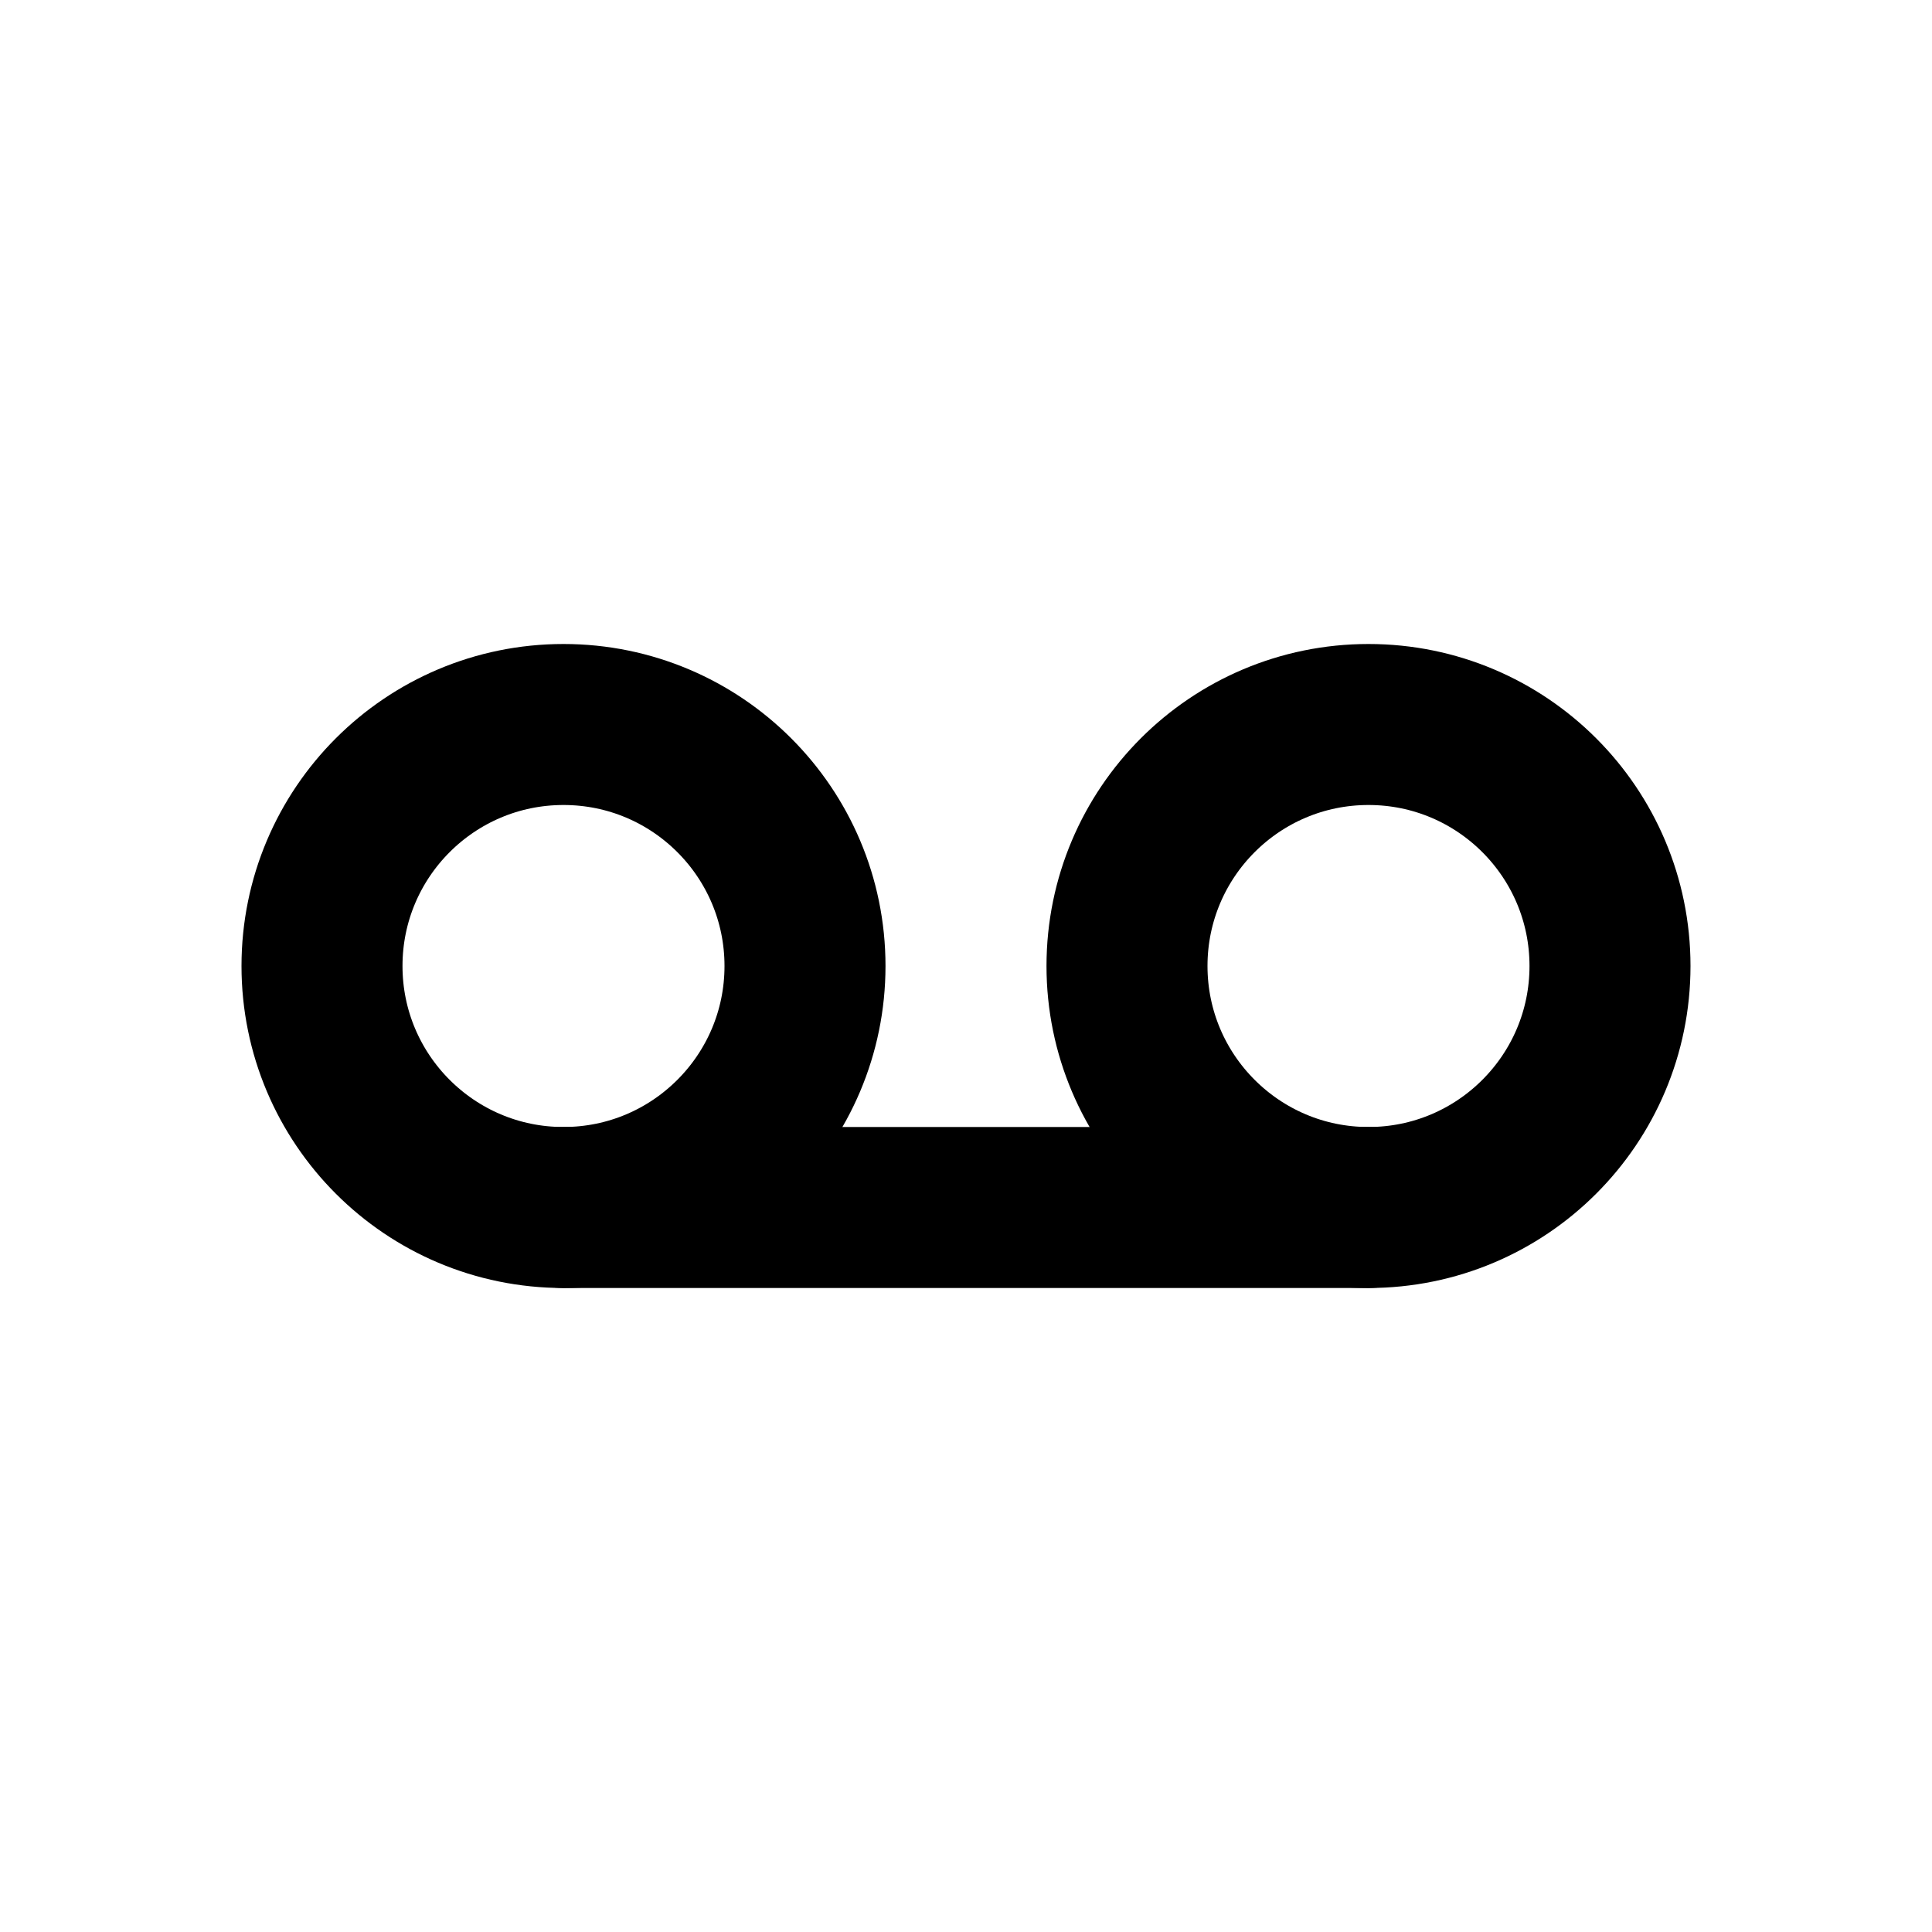 <svg width="24" height="24" viewBox="0 0 24 24" fill="none" xmlns="http://www.w3.org/2000/svg">
<path d="M7 15C8.657 15 10 13.657 10 12C10 10.343 8.657 9 7 9C5.343 9 4 10.343 4 12C4 13.657 5.343 15 7 15Z" stroke="black" stroke-width="2" stroke-linecap="round" stroke-linejoin="round"/>
<path d="M17 15C18.657 15 20 13.657 20 12C20 10.343 18.657 9 17 9C15.343 9 14 10.343 14 12C14 13.657 15.343 15 17 15Z" stroke="black" stroke-width="2" stroke-linecap="round" stroke-linejoin="round"/>
<path d="M7 15H17" stroke="black" stroke-width="2" stroke-linecap="round" stroke-linejoin="round"/>
</svg>
